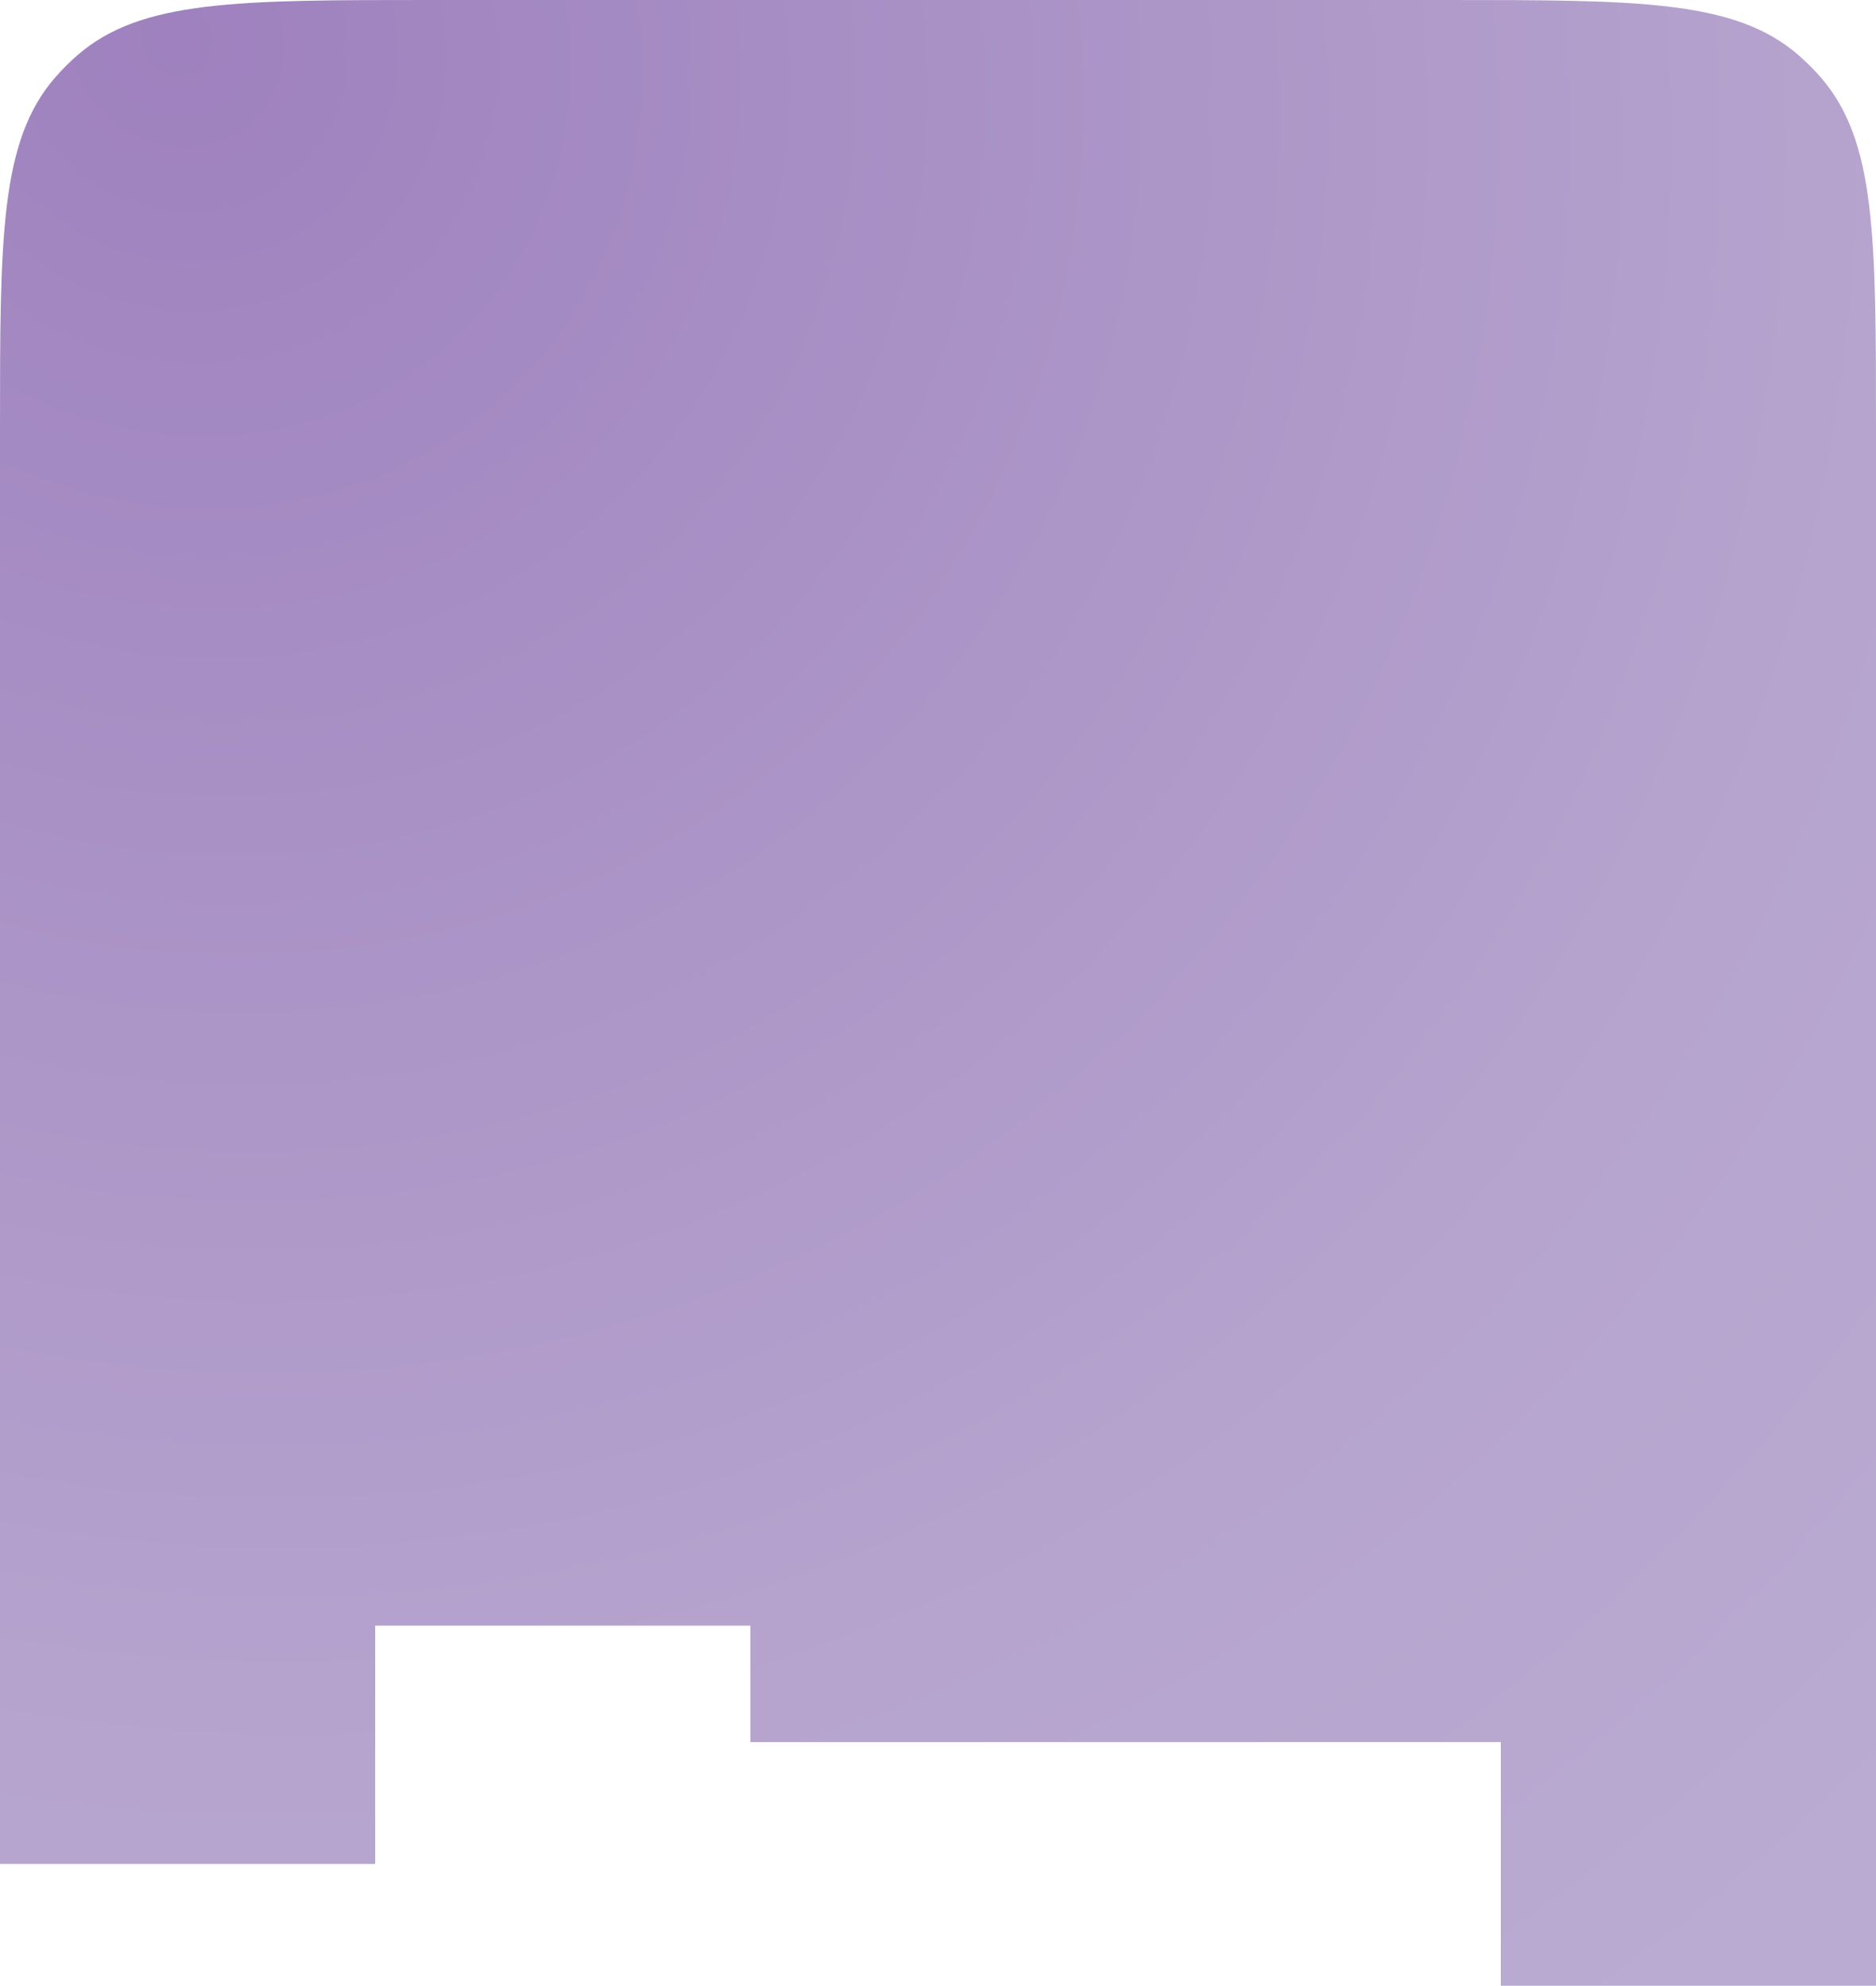 <svg width="375" height="397" viewBox="0 0 375 397" fill="none" xmlns="http://www.w3.org/2000/svg">
    <path d="M0 85.95C0 47.448 0 28.198 11.012 15.507C12.403 13.905 13.905 12.403 15.507 11.012C28.198 0 47.448 0 85.95 0H289.05C327.552 0 346.802 0 359.493 11.012C361.095 12.403 362.597 13.905 363.988 15.507C375 28.198 375 47.448 375 85.95V289V397H300V348.294H150V325H75V372.647H0V85.95Z" fill="url(#paint0_radial)"/>
    <defs>
        <radialGradient id="paint0_radial" cx="0" cy="0" r="1" gradientUnits="userSpaceOnUse" gradientTransform="translate(32 9.5) rotate(51.748) scale(493.444 466.099)">
            <stop stop-color="#9E81BE"/>
            <stop offset="0.724" stop-color="#B6A4CE"/>
            <stop offset="1" stop-color="#B9ABD2"/>
        </radialGradient>
    </defs>
</svg>

